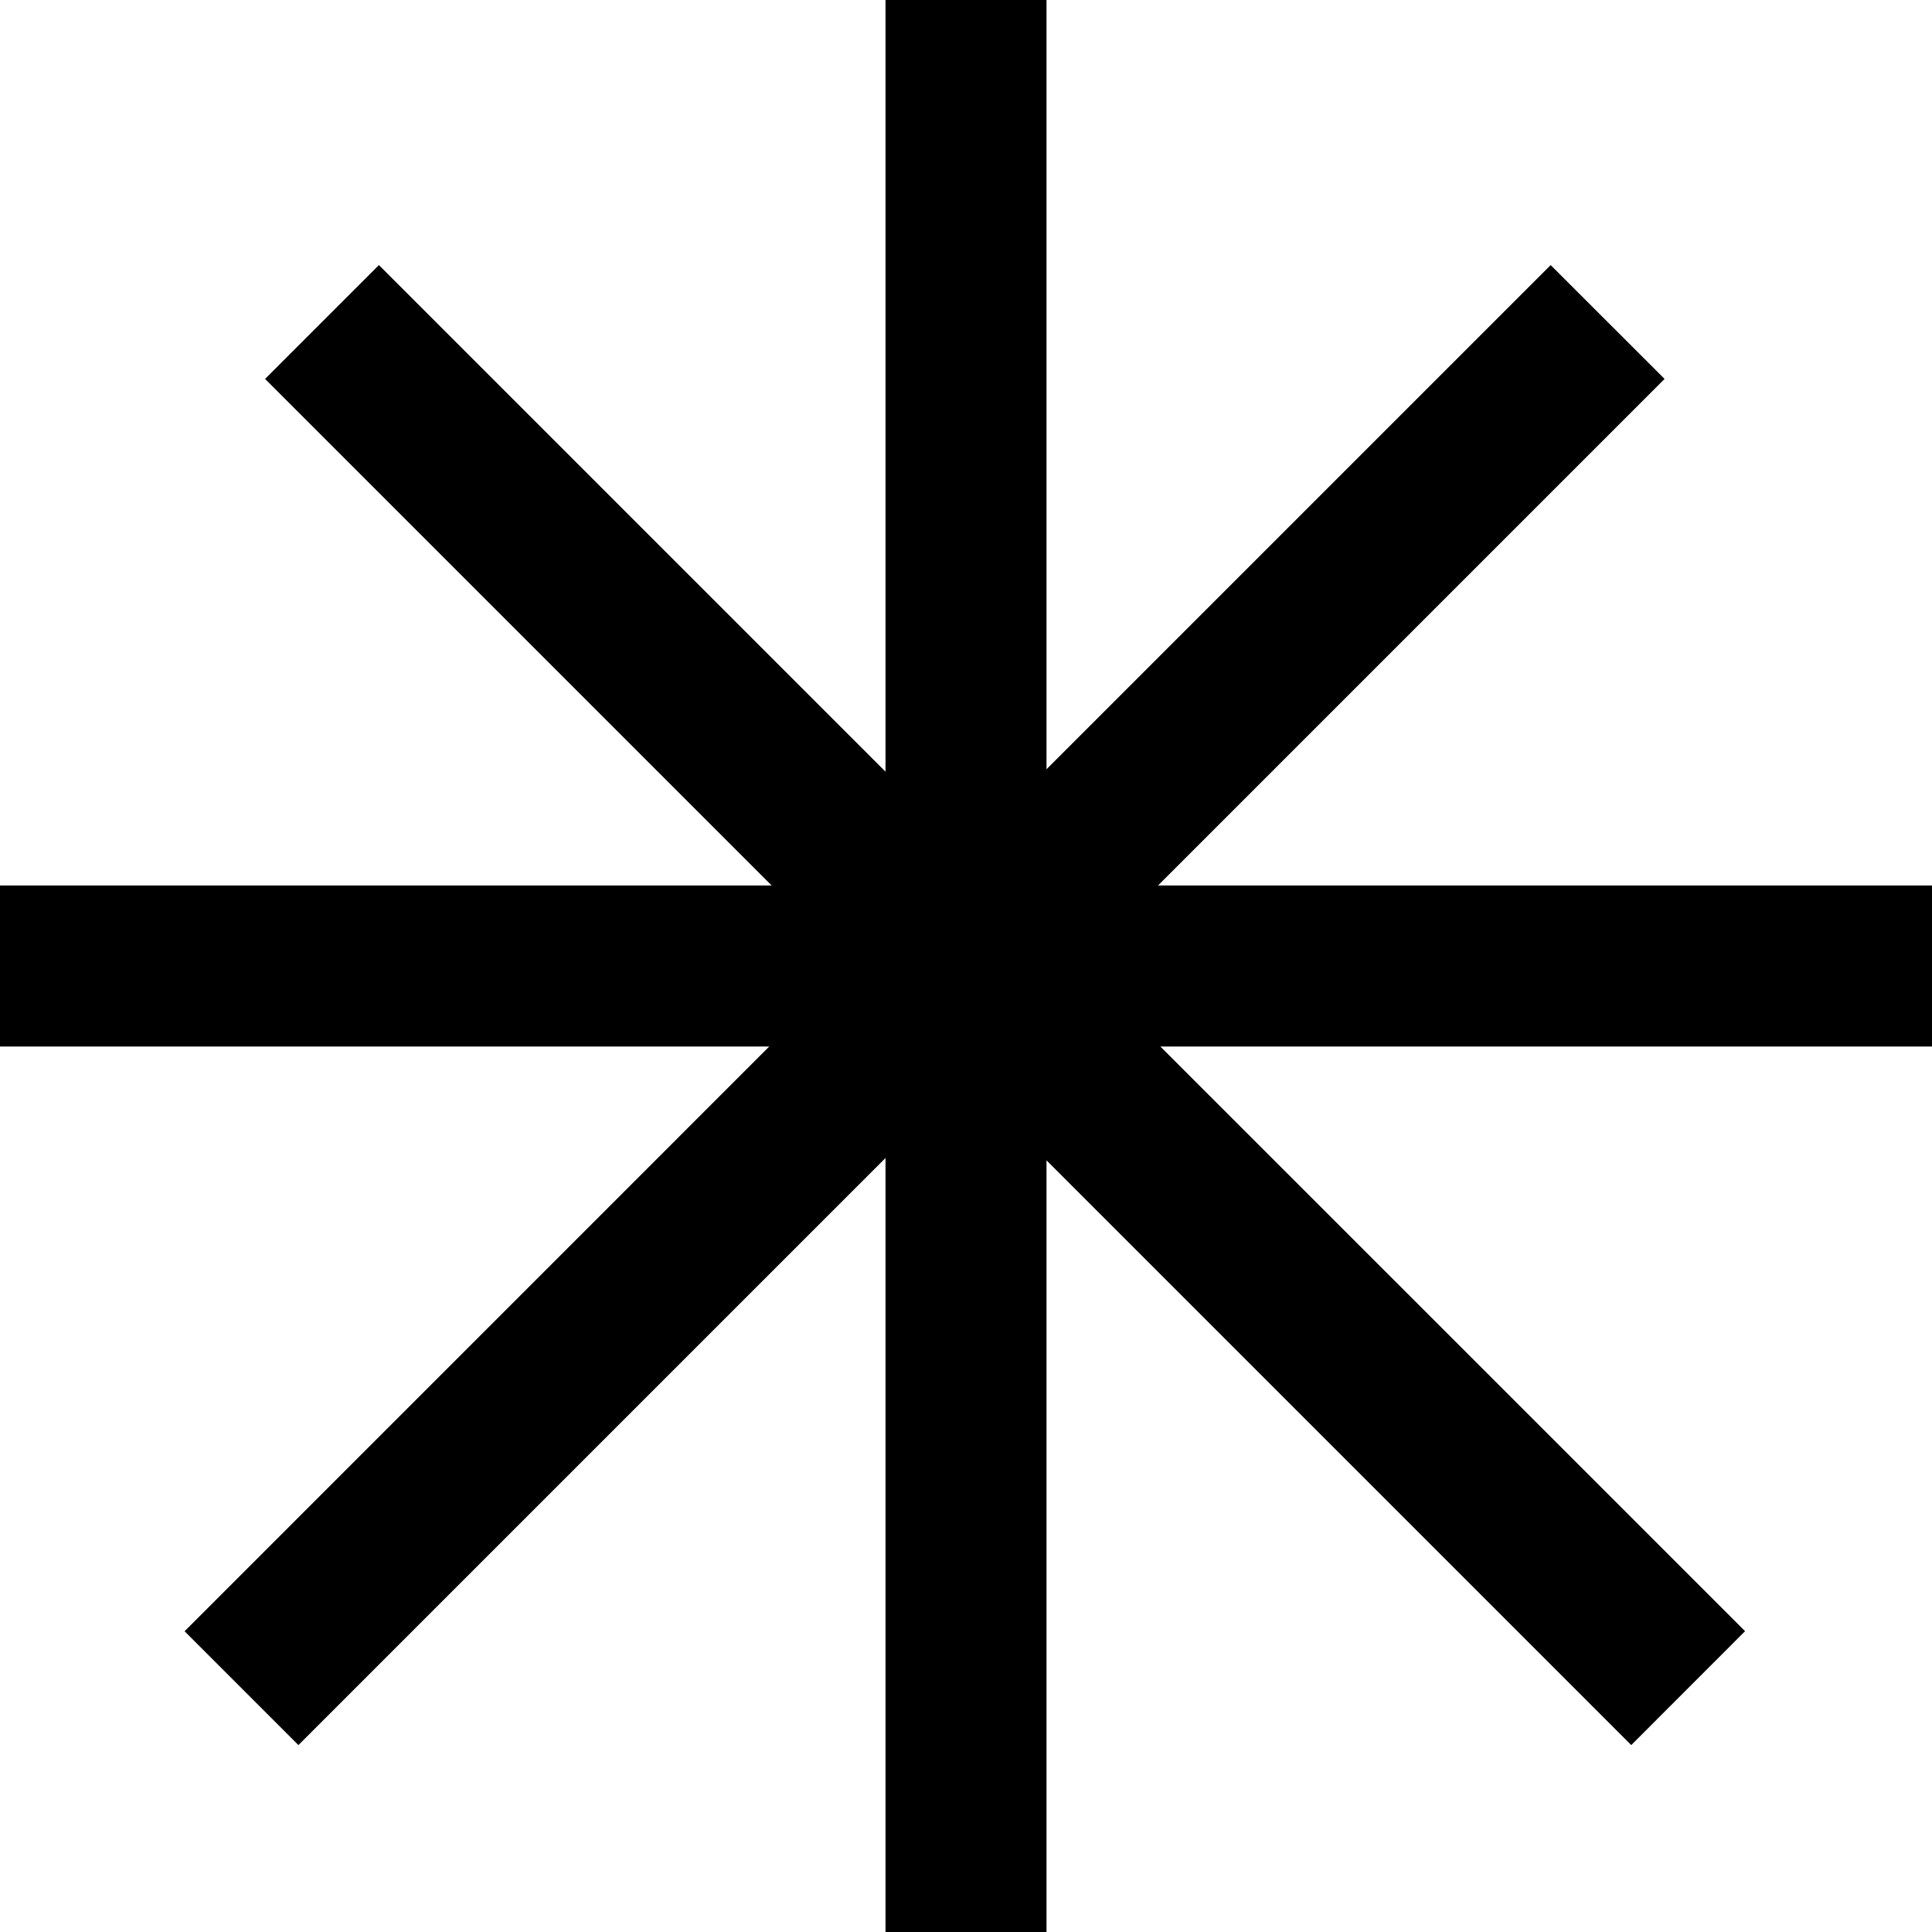<svg width="24" height="24" viewBox="0 0 24 24" fill="none" xmlns="http://www.w3.org/2000/svg">
<path fill-rule="evenodd" clip-rule="evenodd" d="M14.385 11L20.678 4.707L19.263 3.293L13 9.556V0H11V9.586L4.707 3.293L3.293 4.707L9.586 11H0V13H9.556L2.293 20.264L3.707 21.678L11 14.385V24H13V14.414L20.264 21.678L21.678 20.263L14.414 13H24V11H14.385Z" fill="black"/>
</svg>
